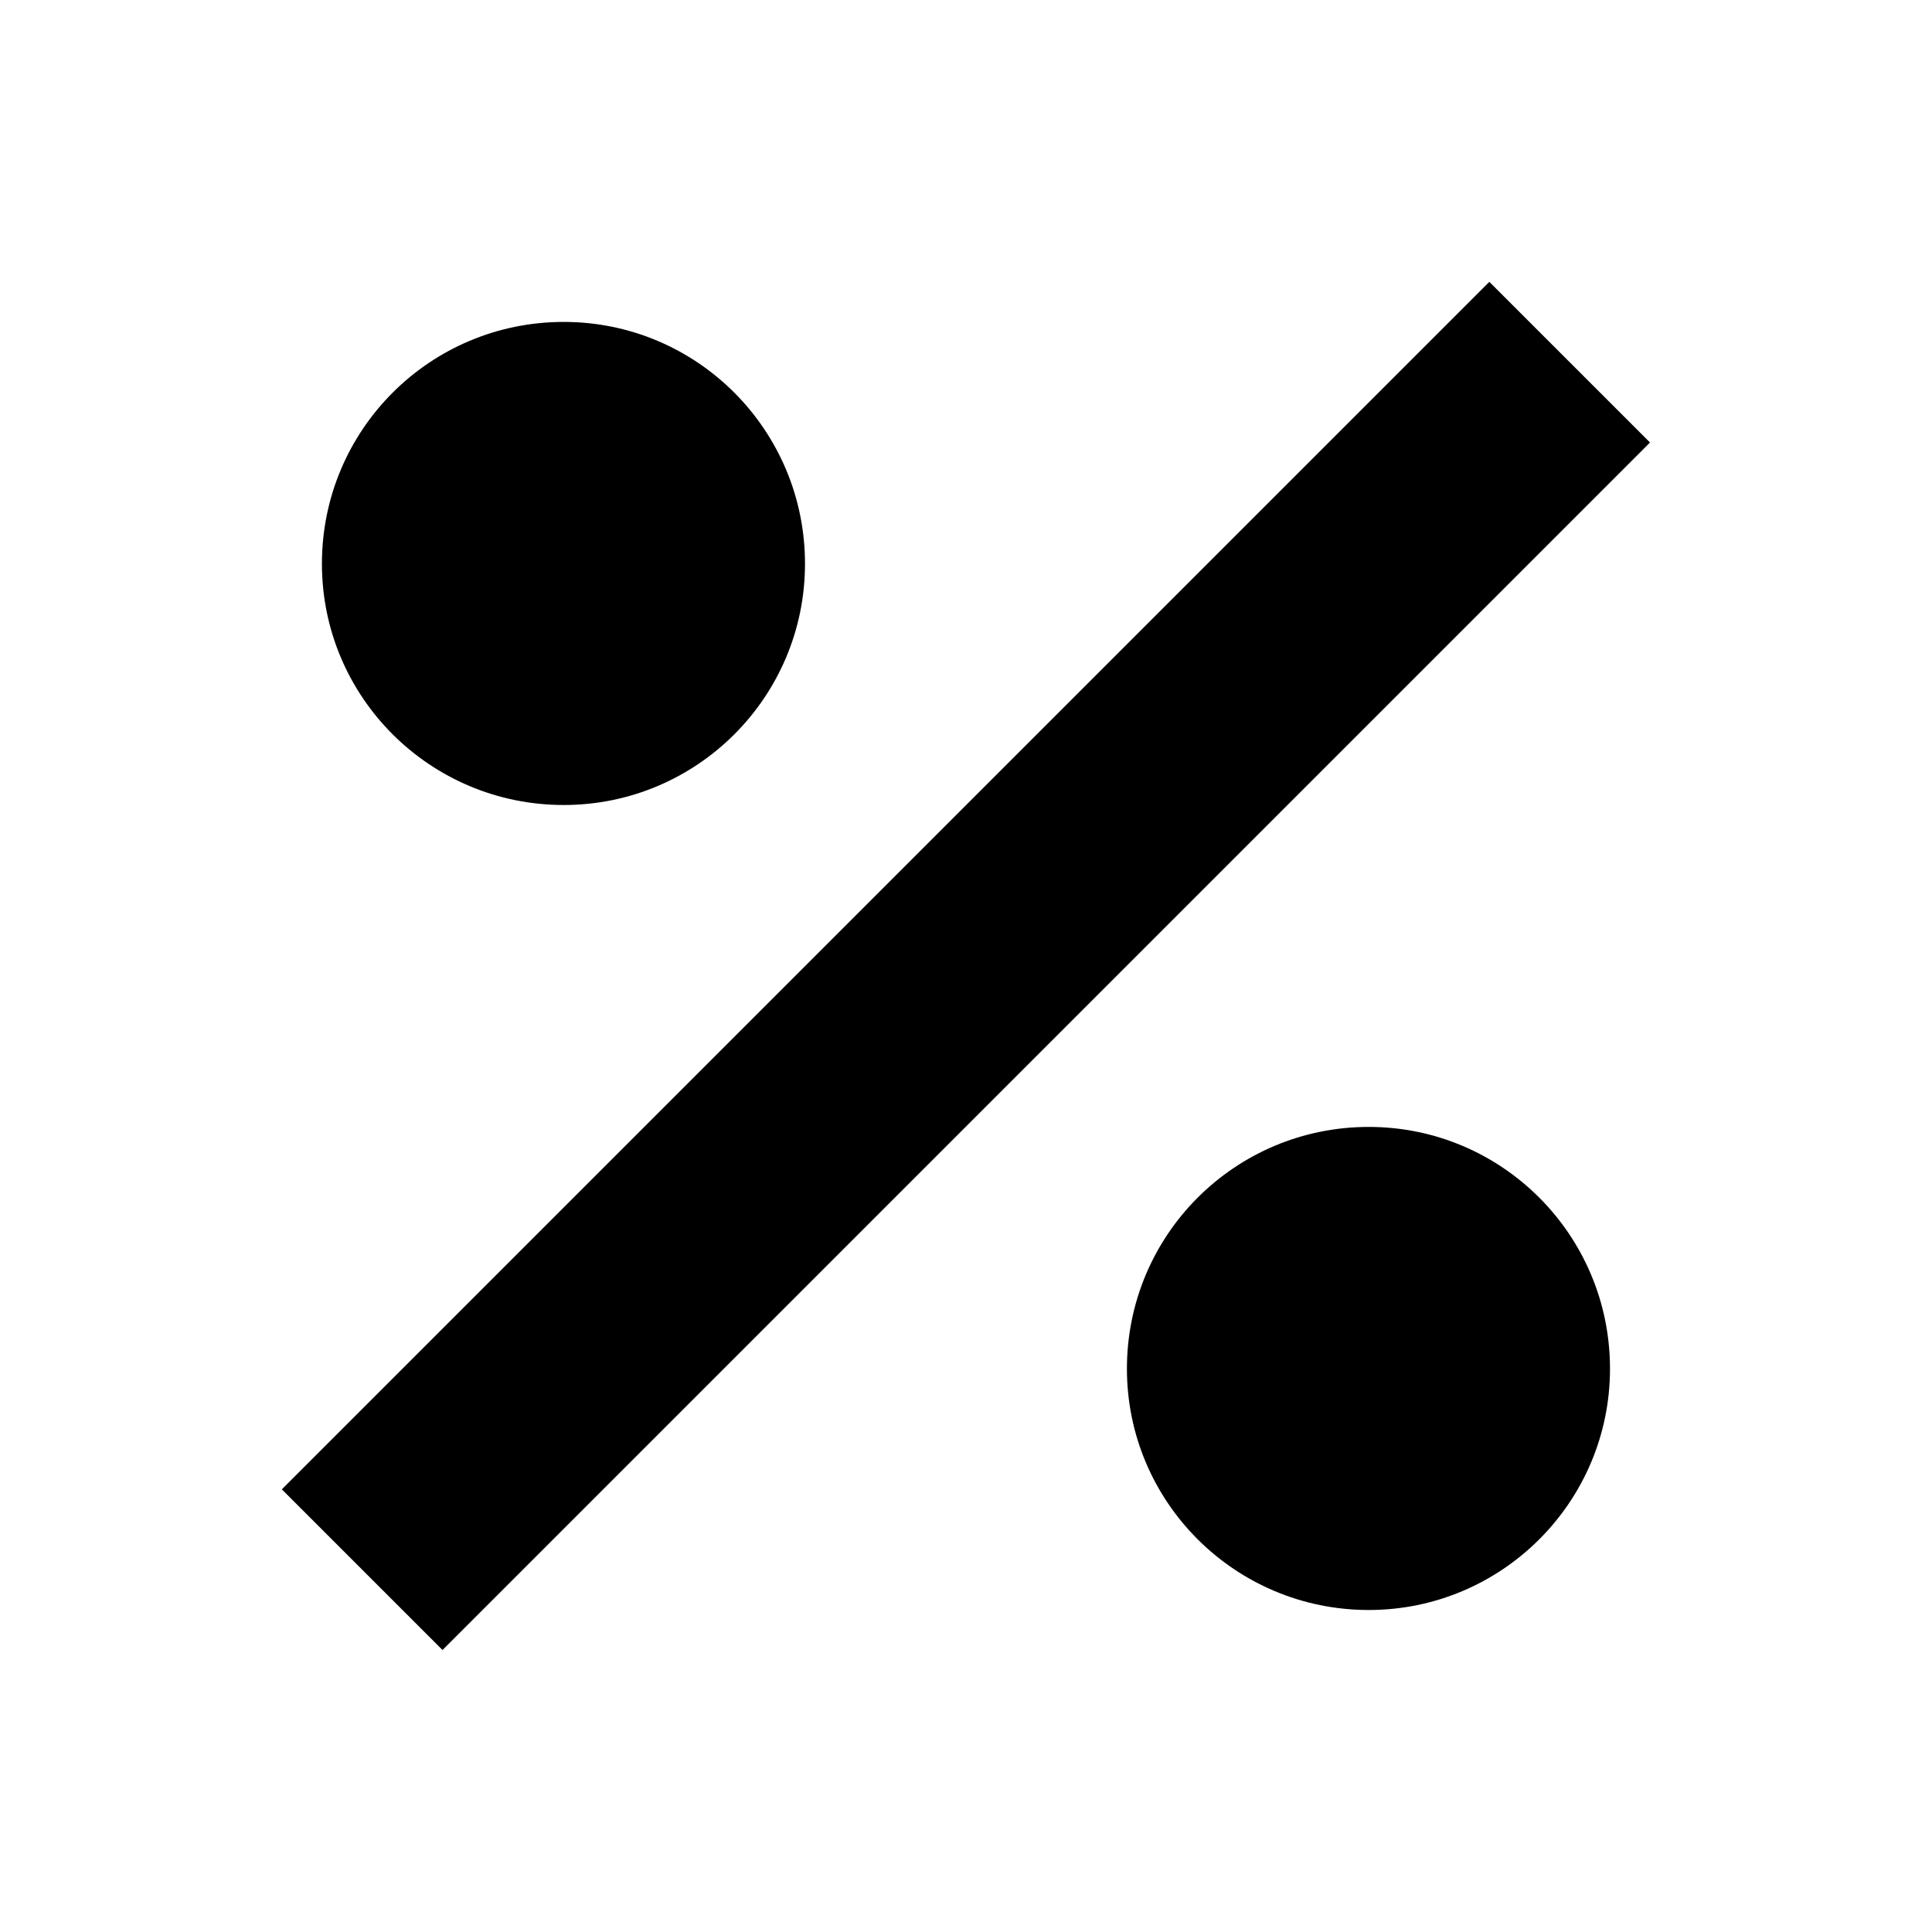 <svg xmlns="http://www.w3.org/2000/svg" xmlns:xlink="http://www.w3.org/1999/xlink" version="1.1" baseProfile="full" width="24" height="24" viewBox="0 0 24.00 24.00" enable-background="new 0 0 24.00 24.00" xml:space="preserve"><path fill="#000000" fill-opacity="1" stroke-width="1.333" stroke-linejoin="miter" d="M 18.501,3.501L 3.501,18.501L 5.497,20.497L 20.497,5.497M 7.003,3.999C 5.341,3.999 3.999,5.341 3.999,7.003C 3.999,8.658 5.341,10 7.003,10C 8.658,10 10,8.658 10,7.003C 10,5.341 8.658,3.999 7.003,3.999 Z M 17.003,13.999C 15.341,13.999 13.999,15.341 13.999,17.003C 13.999,18.657 15.341,20 17.003,20C 18.657,20 20,18.657 20,17.003C 20,15.341 18.657,13.999 17.003,13.999 Z "/></svg>